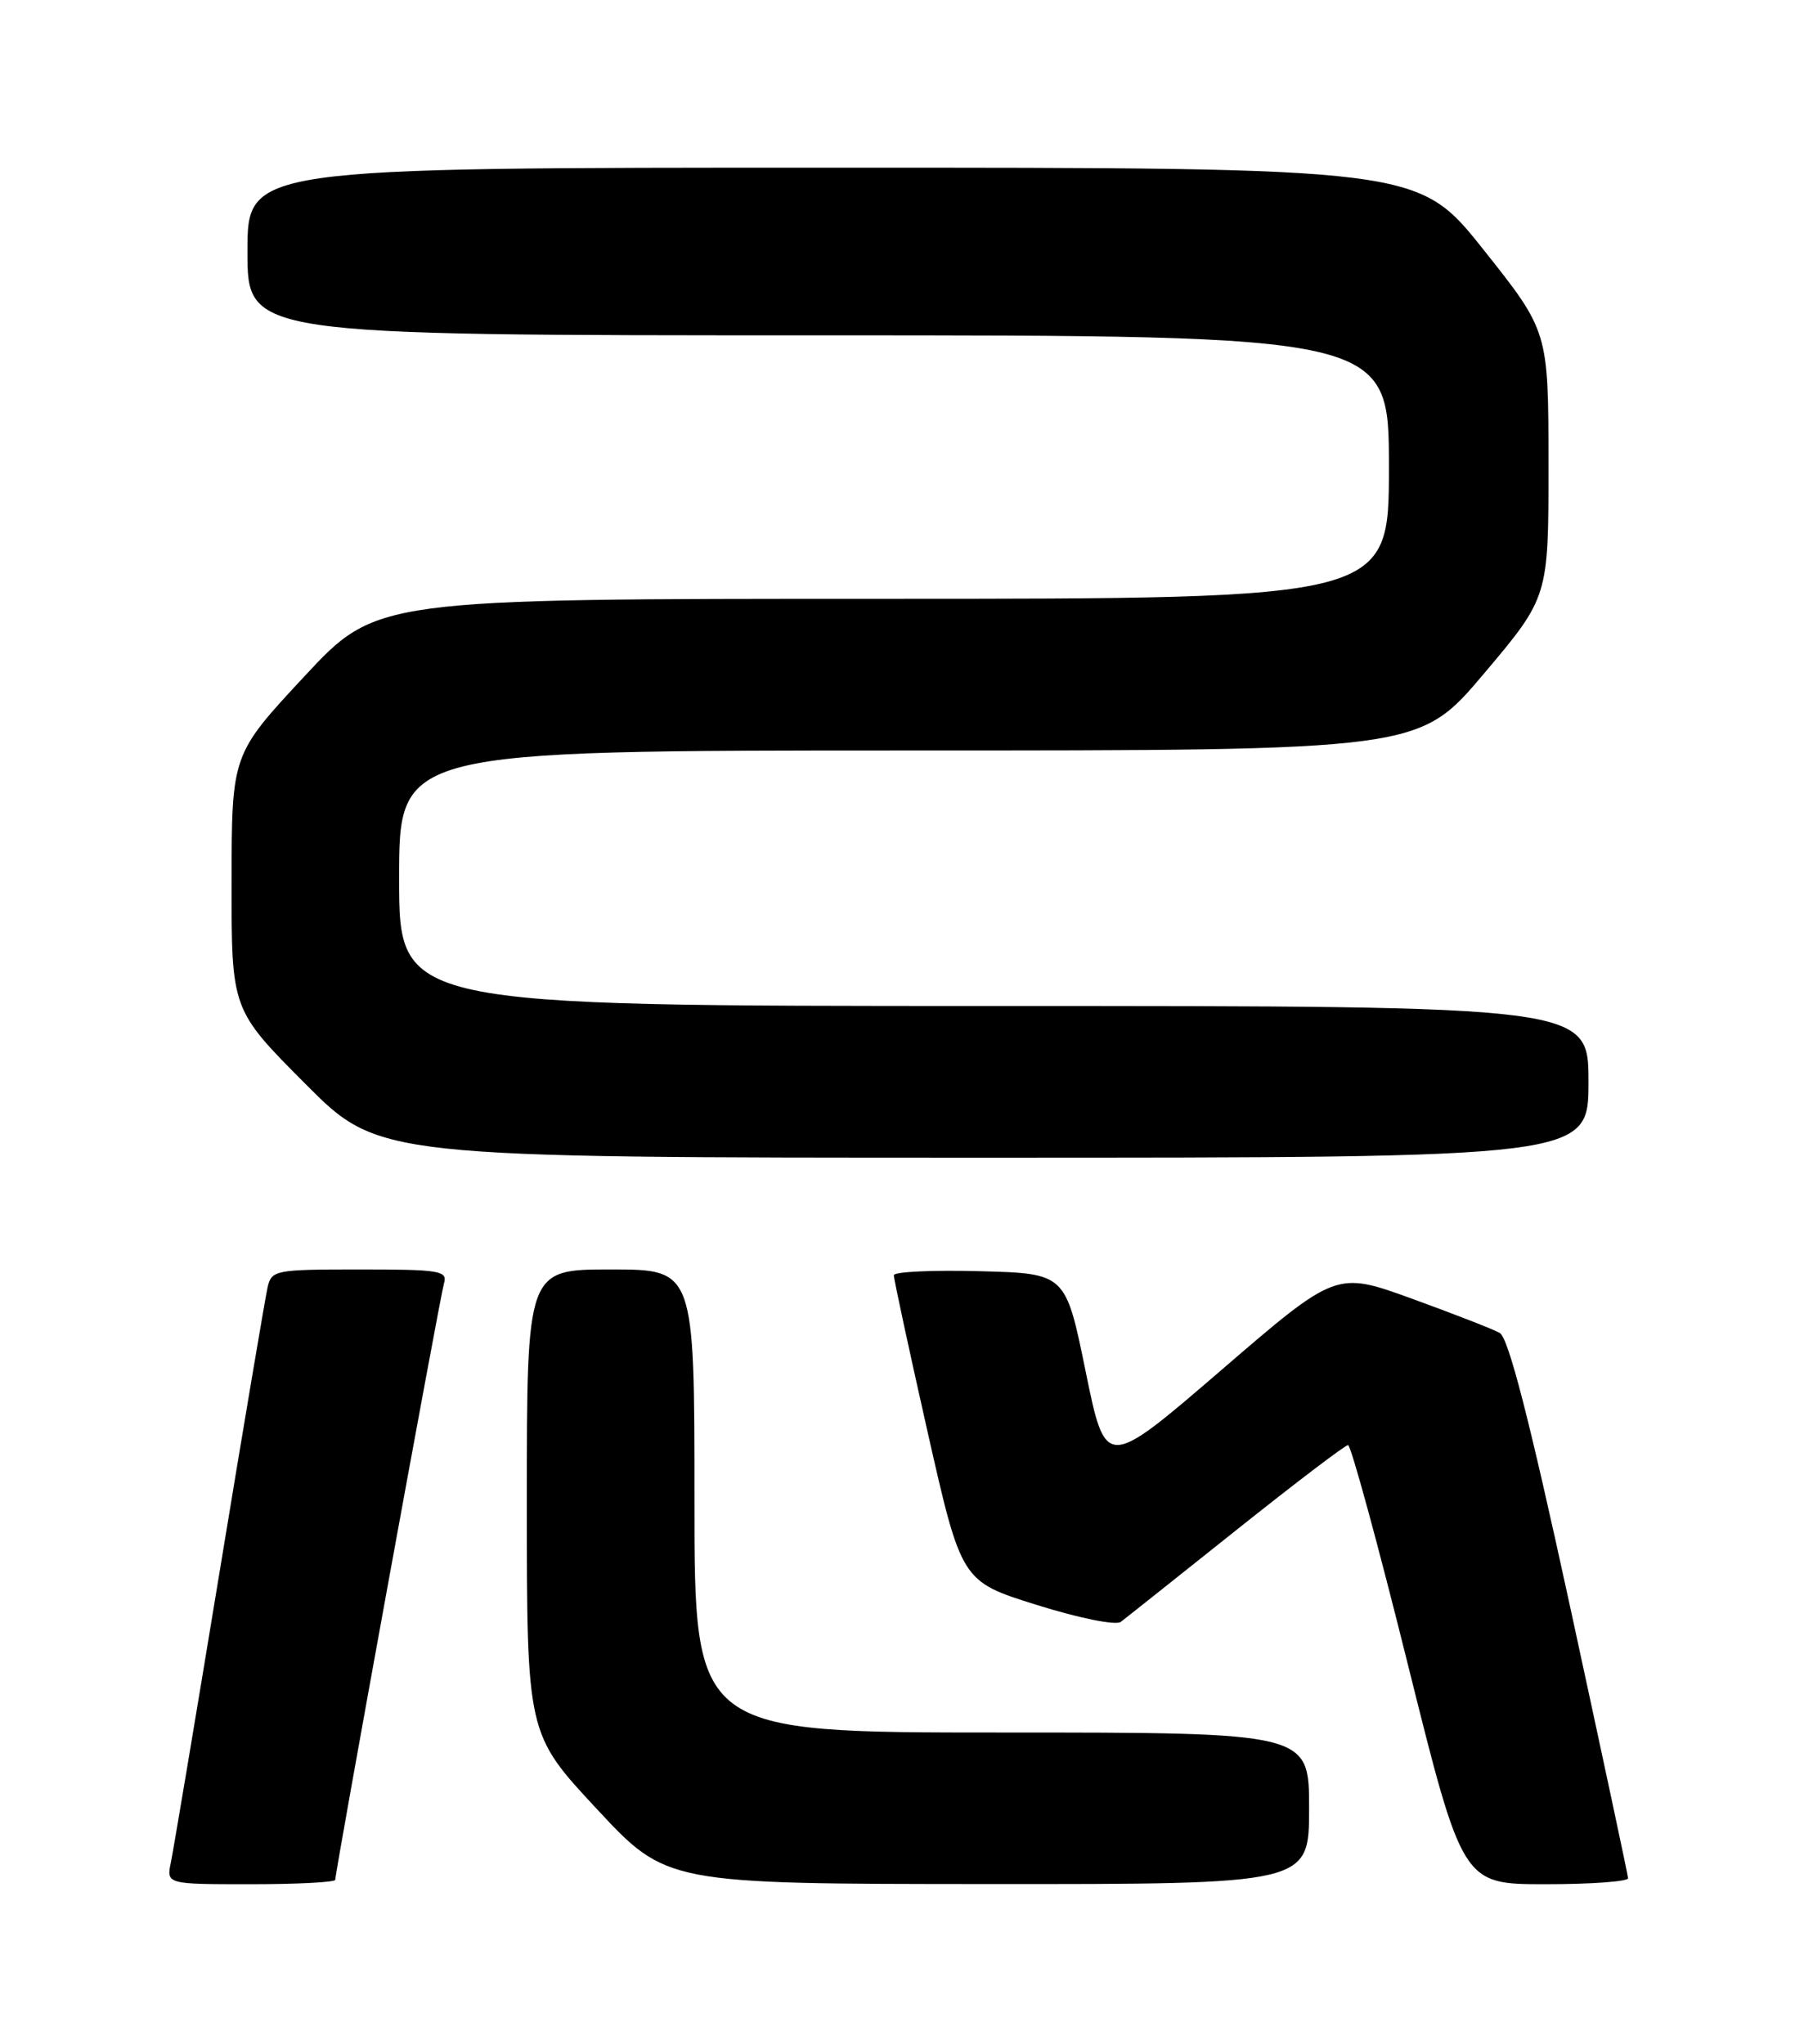 <?xml version="1.0" encoding="UTF-8" standalone="no"?>
<!DOCTYPE svg PUBLIC "-//W3C//DTD SVG 1.1//EN" "http://www.w3.org/Graphics/SVG/1.1/DTD/svg11.dtd" >
<svg xmlns="http://www.w3.org/2000/svg" xmlns:xlink="http://www.w3.org/1999/xlink" version="1.1" viewBox="0 0 226 256">
 <g >
 <path fill="currentColor"
d=" M 42.00 235.45 C 42.00 234.40 55.11 162.48 55.62 160.75 C 56.09 159.16 55.14 159.00 45.09 159.00 C 34.45 159.00 34.02 159.08 33.52 161.25 C 33.24 162.49 30.52 178.57 27.49 197.00 C 24.46 215.43 21.72 231.74 21.41 233.25 C 20.84 236.00 20.84 236.00 31.42 236.00 C 37.24 236.00 42.00 235.75 42.00 235.45 Z  M 164.00 226.50 C 164.00 217.00 164.00 217.00 125.50 217.00 C 87.00 217.00 87.00 217.00 87.00 188.00 C 87.00 159.00 87.00 159.00 76.50 159.00 C 66.00 159.00 66.00 159.00 66.00 188.08 C 66.00 217.16 66.00 217.16 74.75 226.56 C 83.50 235.96 83.50 235.96 123.75 235.98 C 164.00 236.00 164.00 236.00 164.00 226.50 Z  M 203.96 235.25 C 203.94 234.84 200.66 219.50 196.68 201.16 C 191.58 177.68 188.97 167.56 187.88 166.95 C 187.02 166.47 182.06 164.54 176.85 162.65 C 167.38 159.22 167.38 159.22 152.95 171.65 C 138.52 184.07 138.52 184.07 136.01 171.79 C 133.50 159.50 133.50 159.50 122.75 159.22 C 116.84 159.06 111.99 159.29 111.98 159.72 C 111.96 160.15 113.86 168.95 116.19 179.28 C 120.44 198.07 120.44 198.07 129.88 201.02 C 135.26 202.70 139.80 203.61 140.41 203.14 C 141.01 202.69 147.51 197.52 154.86 191.66 C 162.21 185.80 168.51 181.00 168.88 181.00 C 169.24 181.00 172.62 193.38 176.38 208.50 C 183.23 236.00 183.23 236.00 193.61 236.00 C 199.33 236.00 203.98 235.66 203.96 235.25 Z  M 199.00 135.50 C 199.00 126.00 199.00 126.00 124.50 126.00 C 50.00 126.00 50.00 126.00 50.00 110.00 C 50.00 94.00 50.00 94.00 113.89 94.00 C 177.77 94.00 177.77 94.00 185.89 84.39 C 194.00 74.78 194.00 74.78 193.99 58.14 C 193.98 41.50 193.98 41.50 185.83 31.25 C 177.67 21.00 177.67 21.00 104.33 21.00 C 31.00 21.00 31.00 21.00 31.00 31.50 C 31.00 42.00 31.00 42.00 102.50 42.00 C 174.00 42.00 174.00 42.00 174.00 58.50 C 174.00 75.00 174.00 75.00 110.58 75.00 C 47.17 75.00 47.17 75.00 38.10 84.75 C 29.03 94.50 29.03 94.50 29.01 110.48 C 29.00 126.46 29.00 126.46 38.23 135.73 C 47.46 145.00 47.46 145.00 123.23 145.00 C 199.00 145.00 199.00 145.00 199.00 135.50 Z "/>
</g>
</svg>